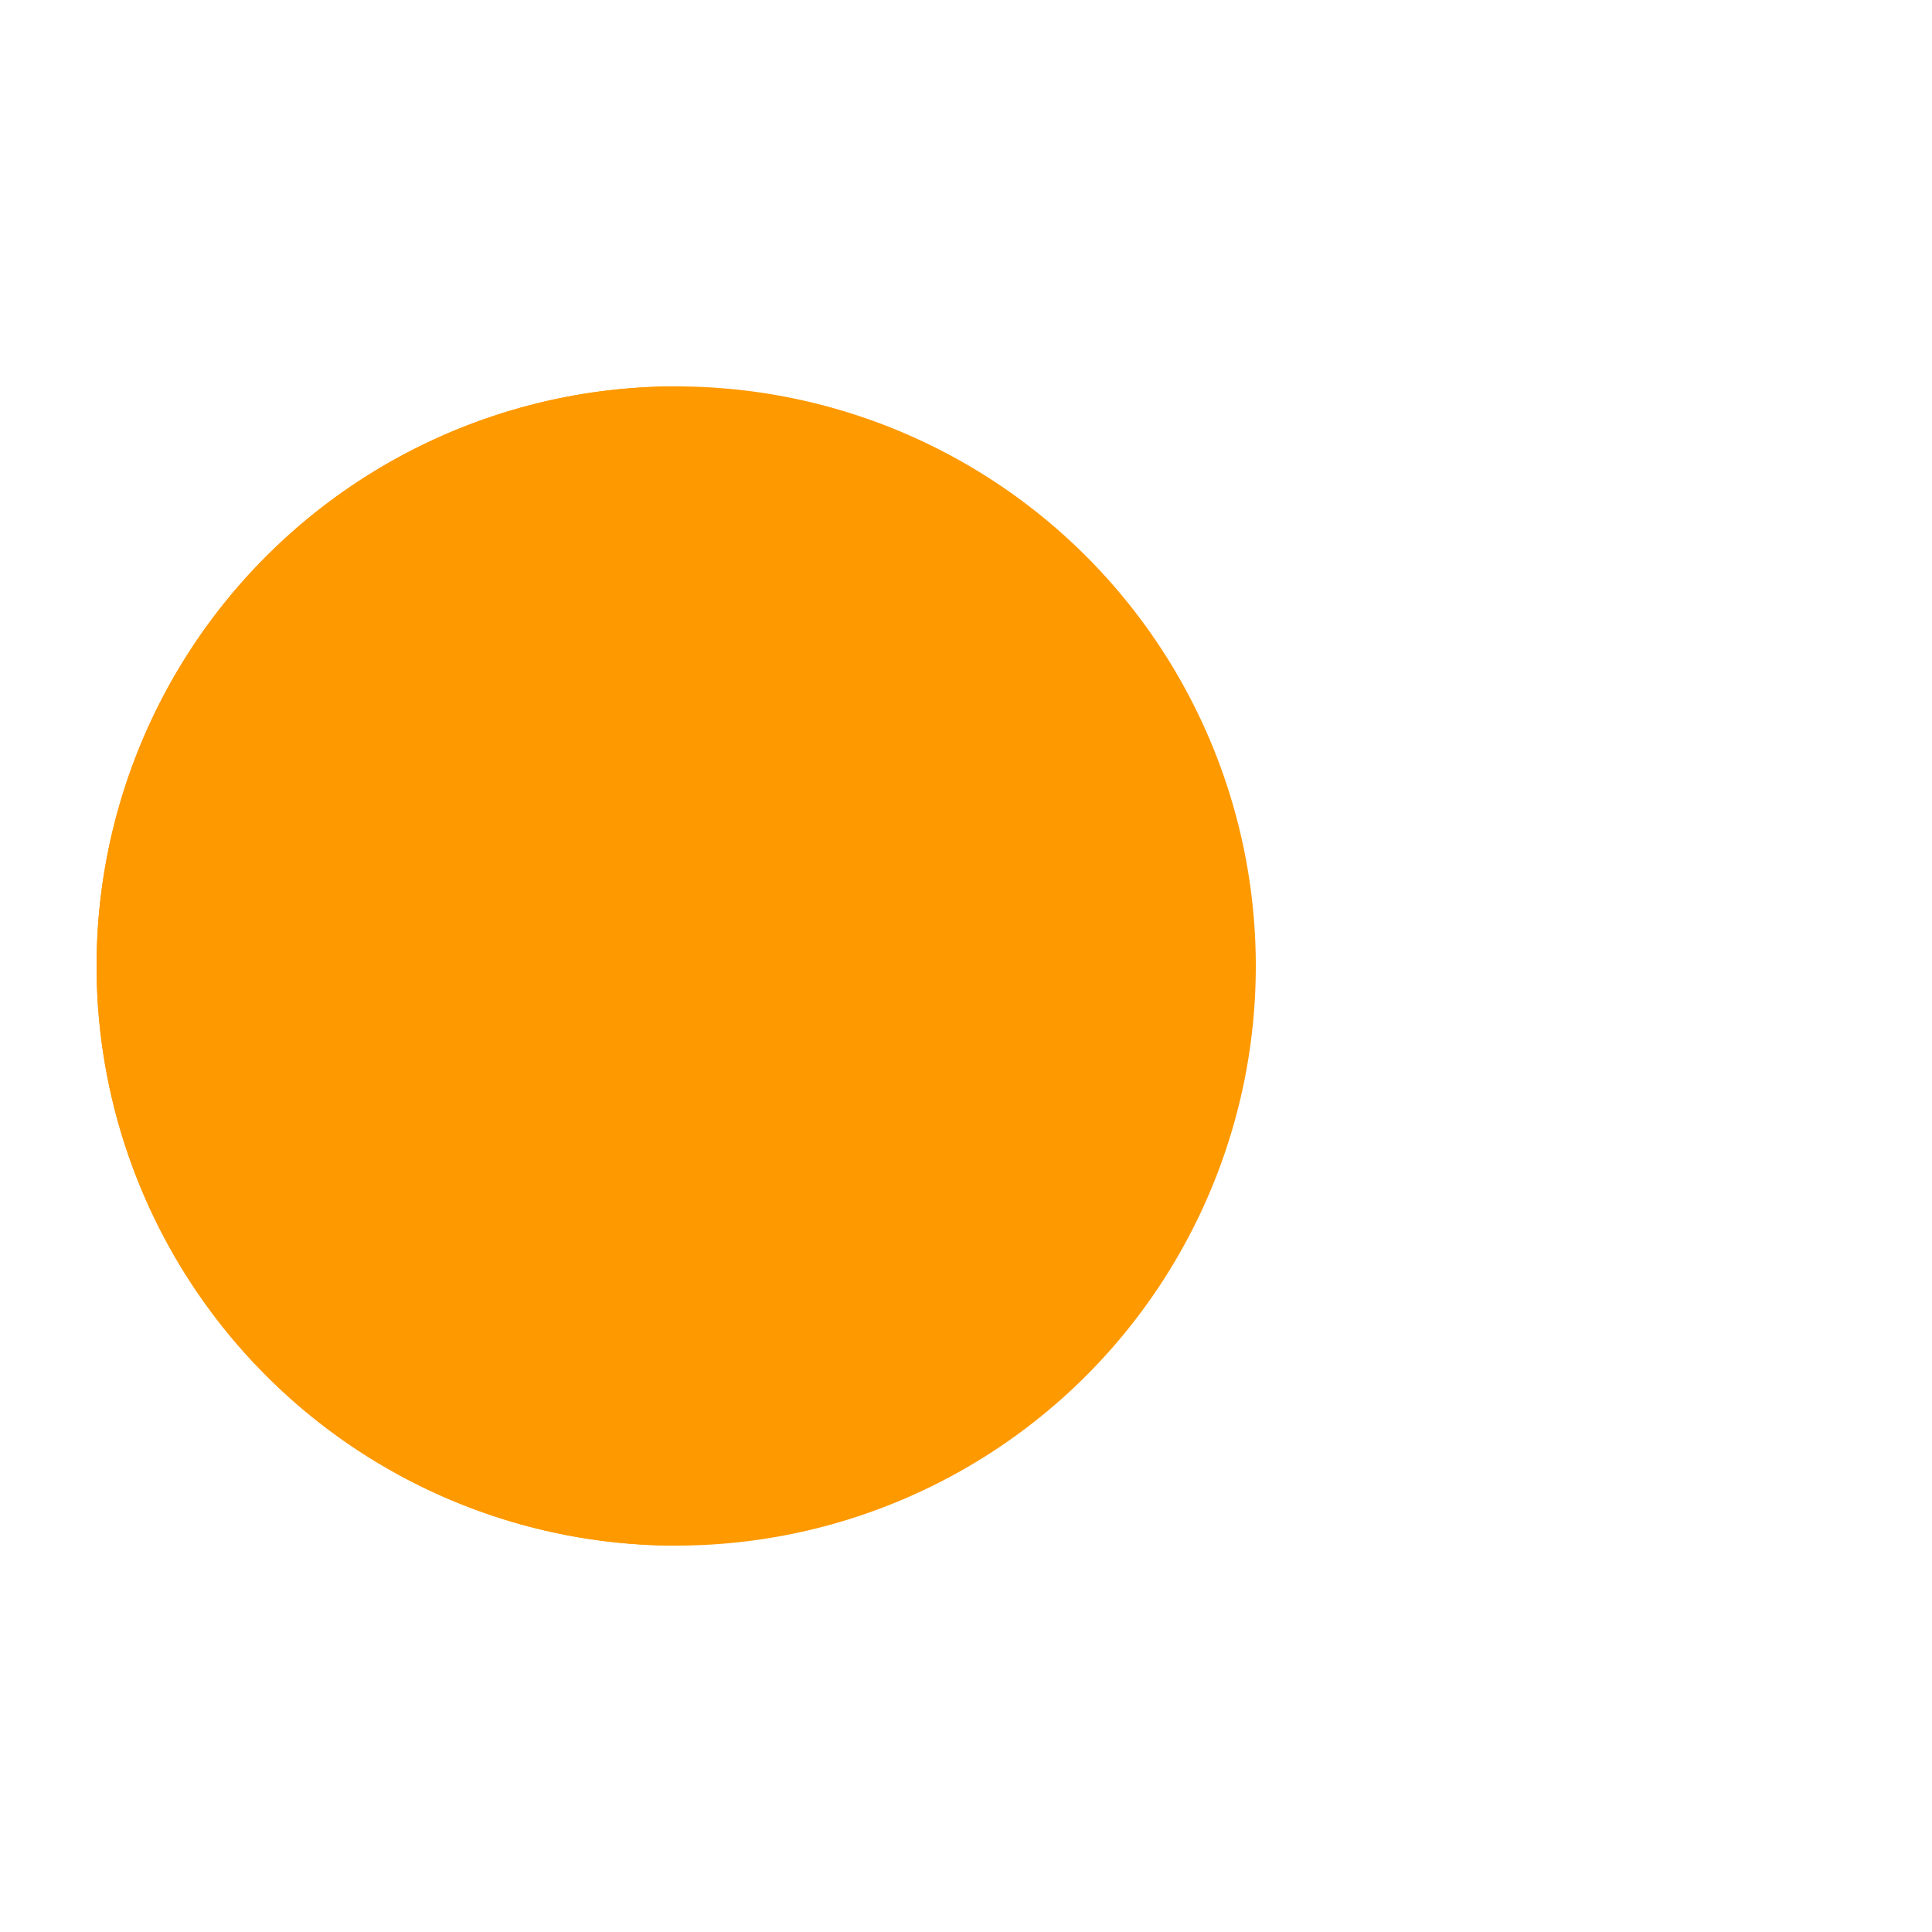 <?xml version="1.0" encoding="utf-8"?>
<svg xmlns="http://www.w3.org/2000/svg" xmlns:xlink="http://www.w3.org/1999/xlink" style="margin: auto; background: none; display: block; shape-rendering: auto;" width="193px" height="193px" viewBox="0 0 100 100" preserveAspectRatio="xMidYMid">
<g>
  <circle cx="60" cy="50" r="4" fill="#000000">
    <animate attributeName="cx" repeatCount="indefinite" dur="0.943s" values="95;35" keyTimes="0;1" begin="-0.71s"></animate>
    <animate attributeName="fill-opacity" repeatCount="indefinite" dur="0.943s" values="0;1;1" keyTimes="0;0.2;1" begin="-0.71s"></animate>
  </circle>
  <circle cx="60" cy="50" r="4" fill="#000000">
    <animate attributeName="cx" repeatCount="indefinite" dur="0.943s" values="95;35" keyTimes="0;1" begin="-0.35s"></animate>
    <animate attributeName="fill-opacity" repeatCount="indefinite" dur="0.943s" values="0;1;1" keyTimes="0;0.2;1" begin="-0.35s"></animate>
  </circle>
  <circle cx="60" cy="50" r="4" fill="#000000">
    <animate attributeName="cx" repeatCount="indefinite" dur="0.943s" values="95;35" keyTimes="0;1" begin="0s"></animate>
    <animate attributeName="fill-opacity" repeatCount="indefinite" dur="0.943s" values="0;1;1" keyTimes="0;0.2;1" begin="0s"></animate>
  </circle>
</g><g transform="translate(-15 0)">
  <path d="M50 50L20 50A30 30 0 0 0 80 50Z" fill="#ff9900" transform="rotate(90 50 50)"></path>
  <path d="M50 50L20 50A30 30 0 0 0 80 50Z" fill="#ff9900">
    <animateTransform attributeName="transform" type="rotate" repeatCount="indefinite" dur="0.943s" values="0 50 50;45 50 50;0 50 50" keyTimes="0;0.5;1"></animateTransform>
  </path>
  <path d="M50 50L20 50A30 30 0 0 1 80 50Z" fill="#ff9900">
    <animateTransform attributeName="transform" type="rotate" repeatCount="indefinite" dur="0.943s" values="0 50 50;-45 50 50;0 50 50" keyTimes="0;0.5;1"></animateTransform>
  </path>
</g>
<!-- [ldio] generated by https://loading.io/ --></svg>
